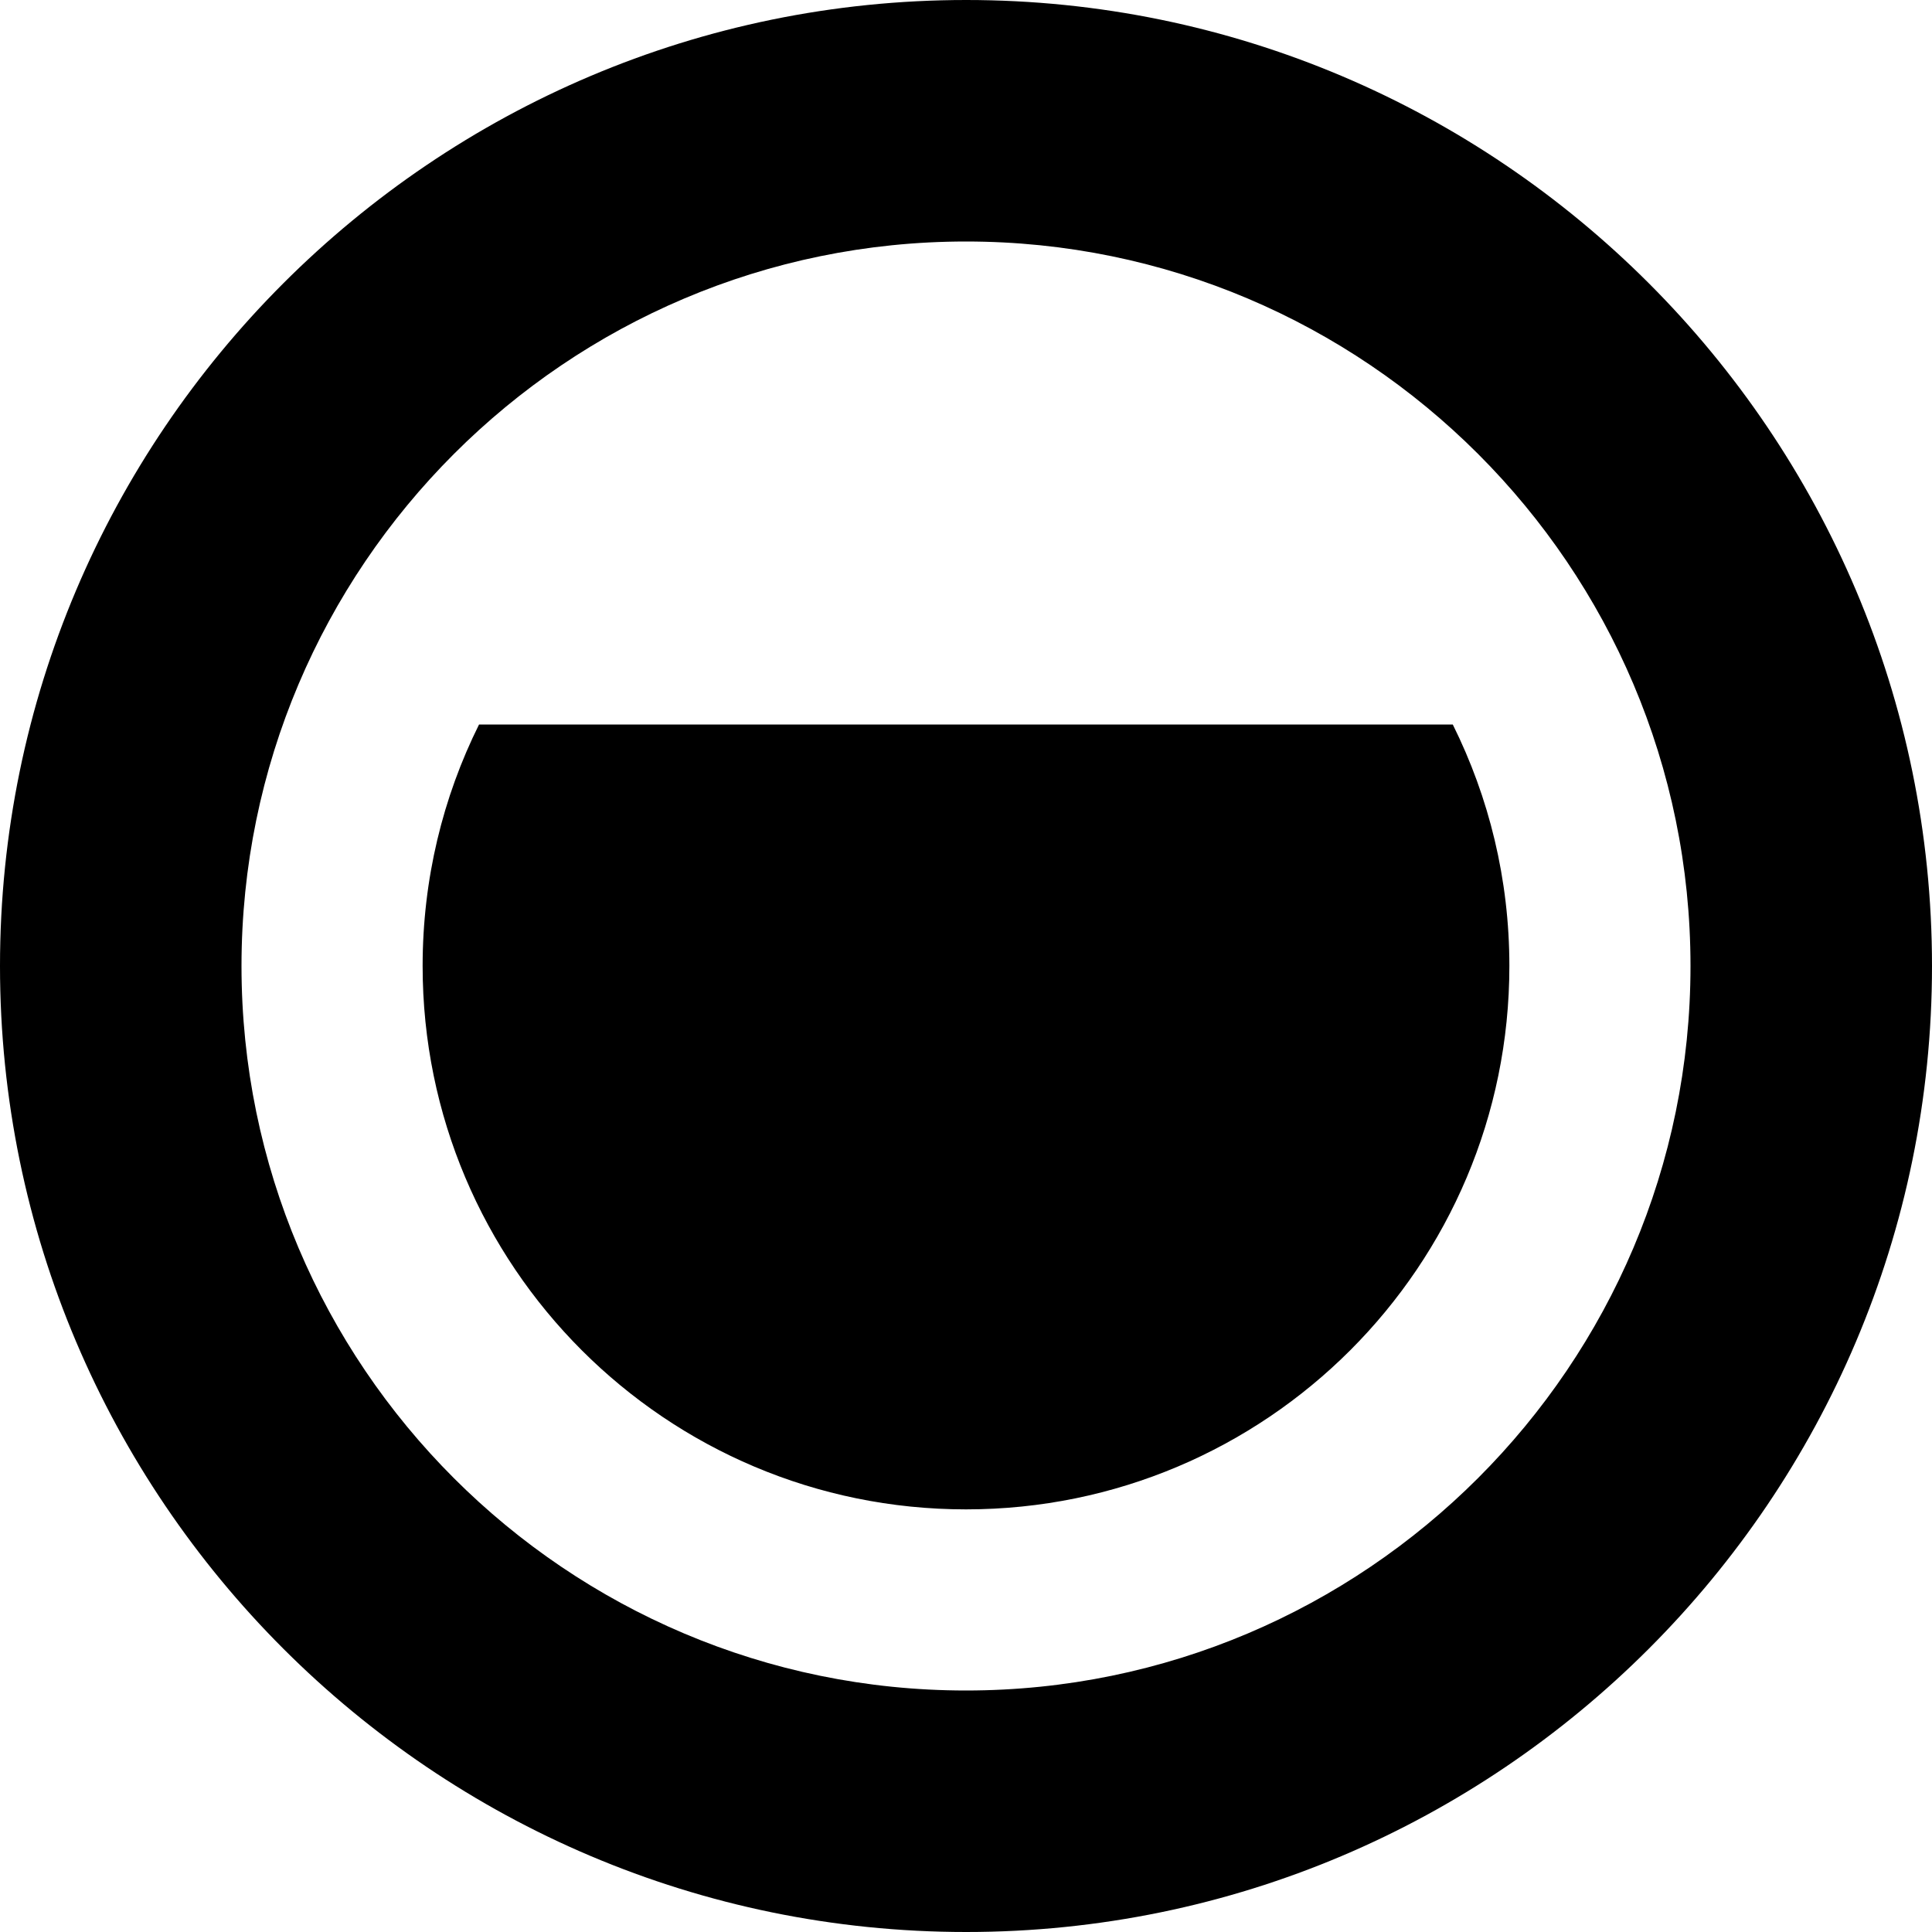 <!-- © Red Hat, Inc. MIT licensed --><svg xmlns="http://www.w3.org/2000/svg" data-icon-name="resources-almost-full" height="1024" width="1024" viewBox="0 0 1024 1024"><path d="M512.1,0 C229.7,0 0,229.8 0,512 C0,794.3 229.8,1024 512.1,1024 C794.4,1024 1024,794.3 1024,512 C1024,229.7 794.4,0 512.1,0 Z M512,896 C300.2,896 128,723.9 128,512 C128,300.3 300.2,128 512,128 C723.7,128 896,300.2 896,512 C896,723.8 723.7,896 512,896 Z M770,384 L253.9,384 C234.7,422.6 224,466 224,512 C224,671.1 352.9,800 512,800 C671.1,800 800,671.1 800,512 C800,466 789.2,422.6 770,384" /></svg>